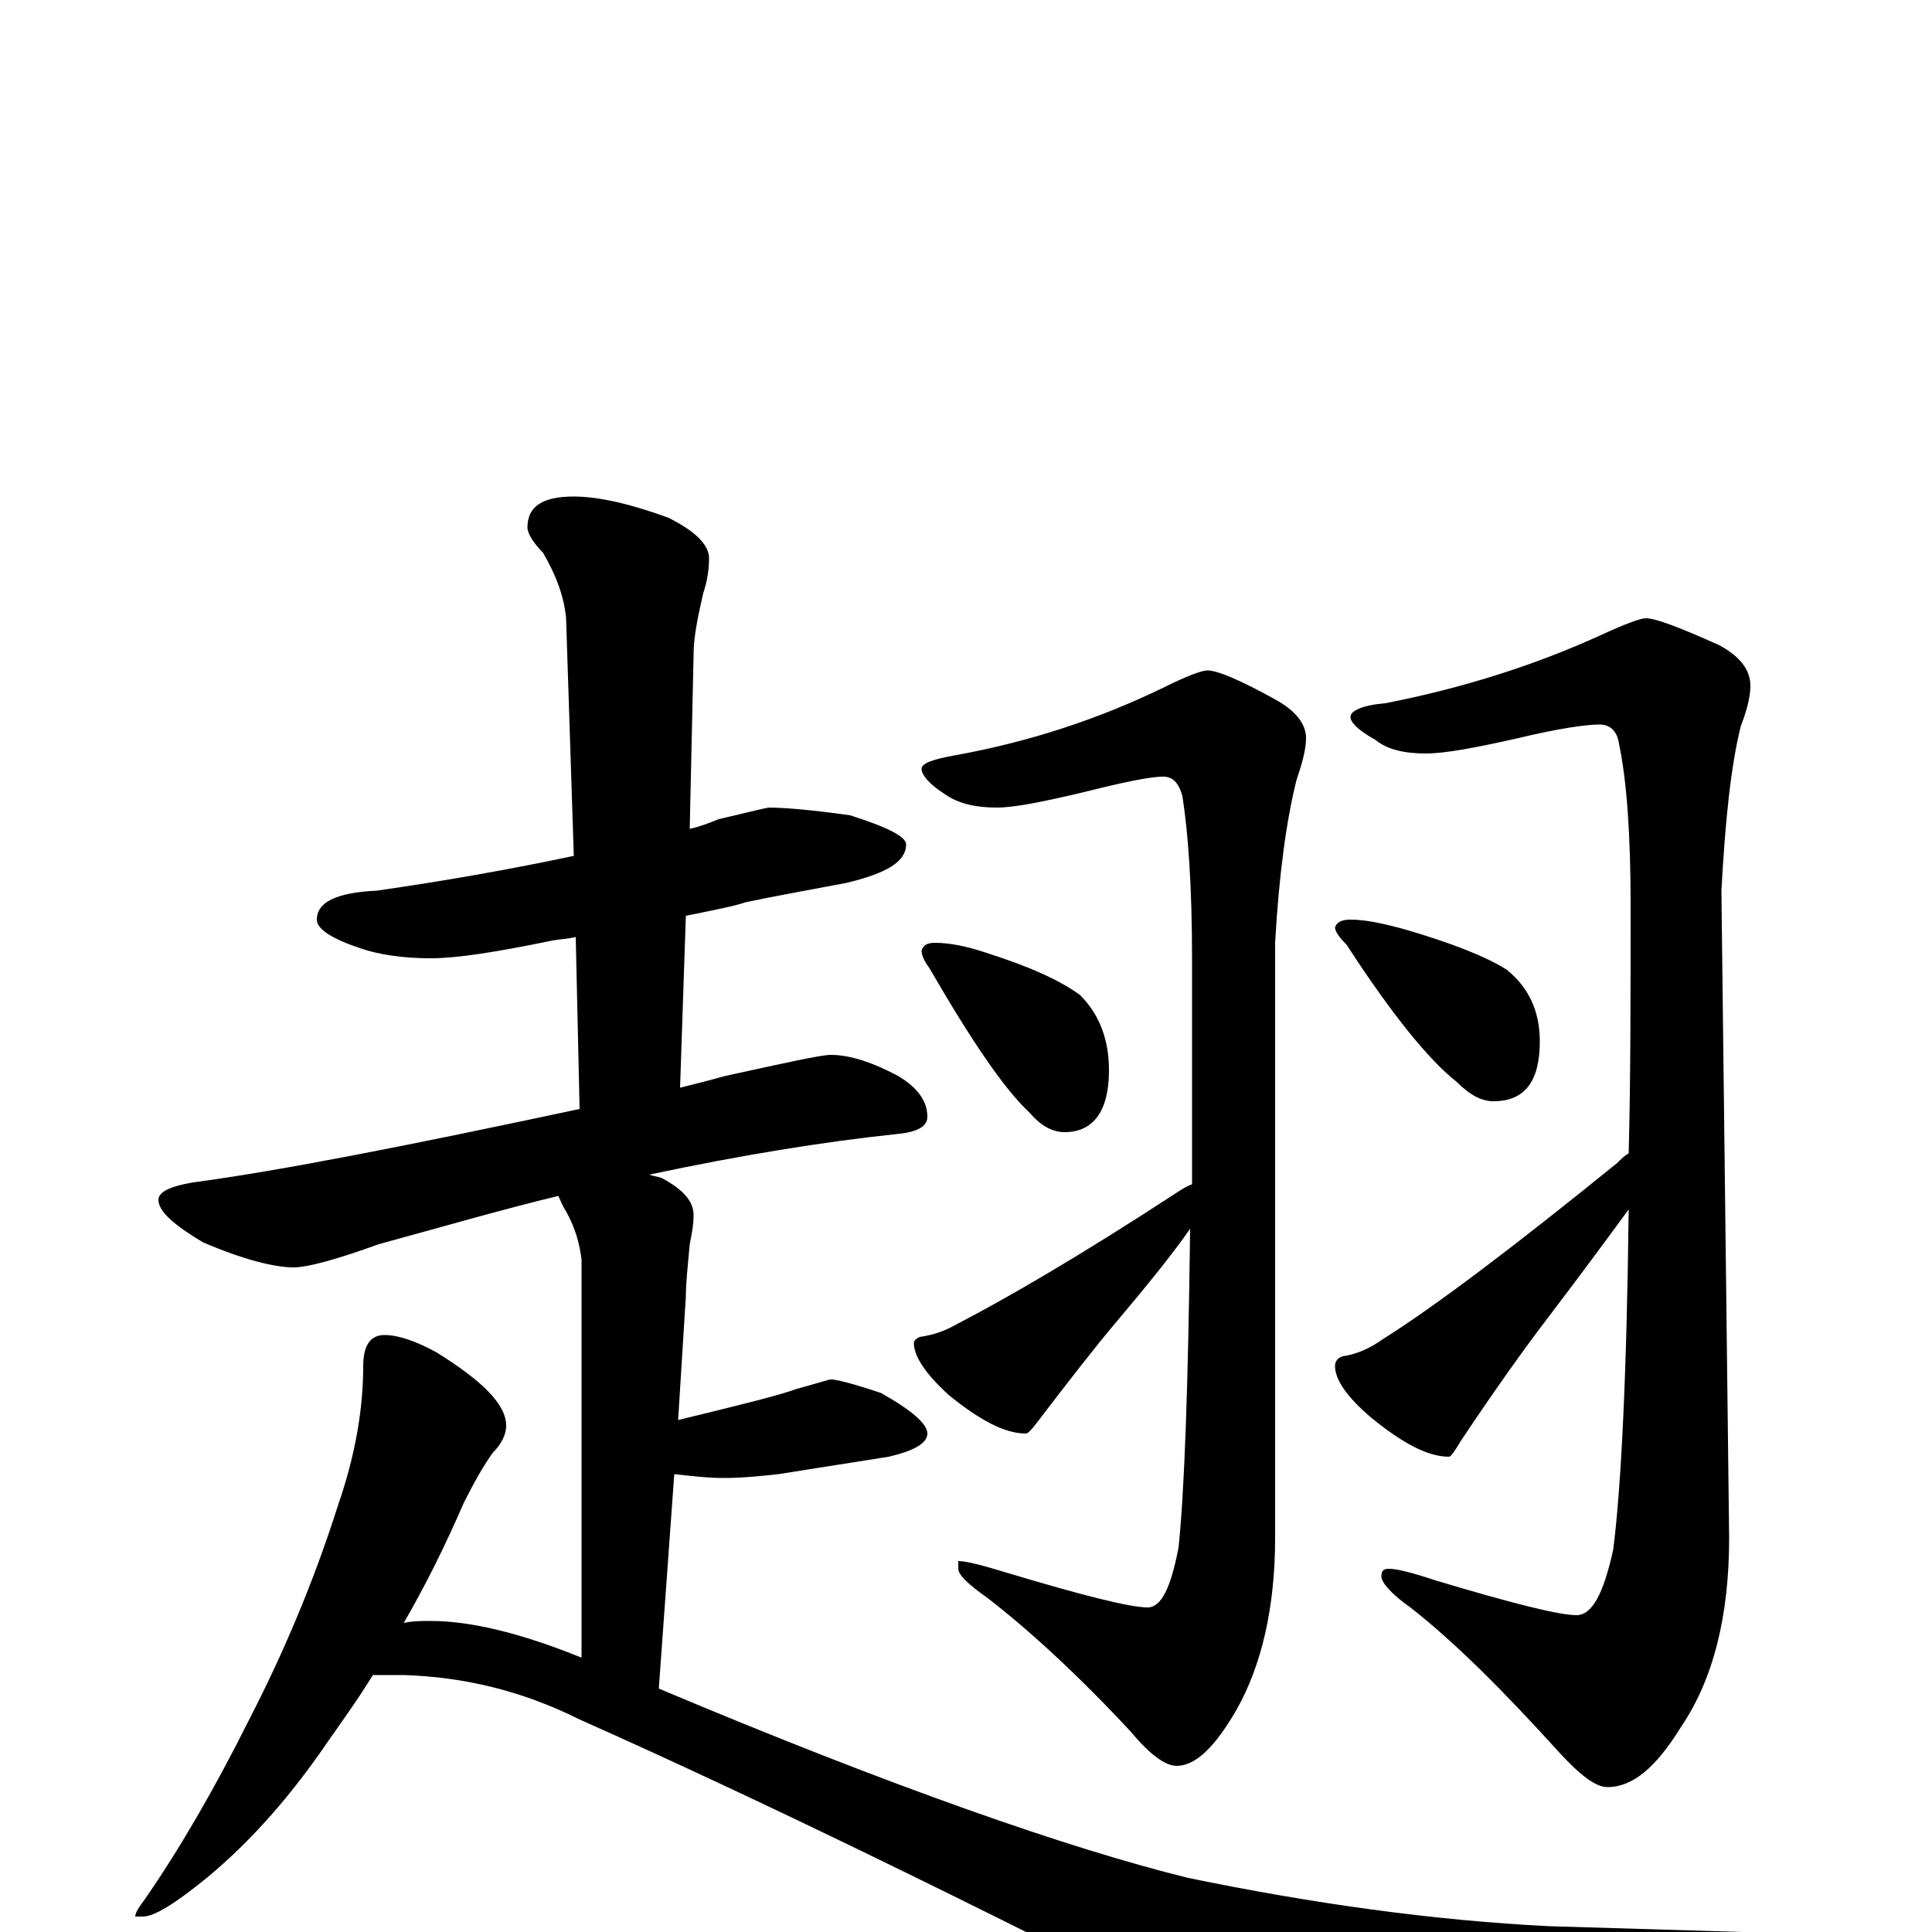 <?xml version="1.0" encoding="utf-8" ?>
<!DOCTYPE svg PUBLIC "-//W3C//DTD SVG 1.1//EN" "http://www.w3.org/Graphics/SVG/1.1/DTD/svg11.dtd">
<svg version="1.1" id="Layer_1" xmlns="http://www.w3.org/2000/svg" xmlns:xlink="http://www.w3.org/1999/xlink" x="0px" y="145px" width="1000px" height="1000px" viewBox="0 0 1000 1000" enable-background="new 0 0 1000 1000" xml:space="preserve">
<g id="Layer_1">
<path id="glyph" transform="matrix(1 0 0 -1 0 1000)" d="M398,582C405,582 419,581 440,578C459,572 469,567 469,563C469,554 459,548 438,543C417,539 400,536 386,533C380,531 370,529 355,526l-3,-89C360,439 368,441 375,443C407,450 425,454 430,454C440,454 452,450 465,443C475,437 480,430 480,422C480,417 475,414 464,413C426,409 383,402 336,392C339,391 341,391 343,390C354,384 359,378 359,371C359,366 358,361 357,356C356,345 355,336 355,329l-4,-64C384,273 404,278 412,281C423,284 429,286 430,286C433,286 441,284 456,279C472,270 480,263 480,258C480,253 473,249 460,246C441,243 422,240 403,237C394,236 384,235 375,235C366,235 358,236 349,237l-8,-111C462,75 554,43 615,28C678,15 741,6 802,3l133,-4C952,-2 961,-4 961,-7C961,-11 953,-15 936,-20C898,-35 856,-49 809,-64C774,-76 747,-82 728,-82C707,-82 675,-72 634,-52C501,16 390,70 300,110C270,125 240,132 209,133l-16,0C185,120 177,109 170,99C151,71 130,47 107,28C91,15 80,8 74,8l-4,0C70,10 72,13 75,17C93,43 111,74 129,110C146,143 162,180 175,221C184,247 188,271 188,293C188,304 192,309 199,309C206,309 215,306 226,300C250,285 262,273 262,262C262,258 260,253 255,248C250,241 245,232 240,222C230,199 220,179 209,160C214,161 218,161 223,161C243,161 269,155 301,142l0,206C300,356 298,364 293,373C291,376 290,379 289,381C260,374 229,365 196,356C174,348 159,344 152,344C142,344 126,348 105,357C90,366 82,373 82,379C82,383 88,386 100,388C145,394 211,407 300,426l-2,89C294,514 290,514 285,513C256,507 236,504 223,504C208,504 196,506 187,509C172,514 164,519 164,524C164,533 174,538 195,539C230,544 264,550 297,557l-4,123C292,691 288,702 281,714C276,719 273,724 273,727C273,738 281,743 297,743C310,743 327,739 346,732C360,725 367,718 367,711C367,705 366,699 364,693C361,680 359,670 359,661l-2,-90C362,572 367,574 372,576C389,580 397,582 398,582M625,653C630,653 642,648 660,638C671,632 676,625 676,618C676,612 674,605 671,596C666,576 662,548 660,512l0,-308C660,168 653,138 640,115C629,96 619,86 609,86C603,86 595,92 585,104C558,133 533,156 511,173C501,180 496,185 496,188l0,4C500,192 508,190 521,186C561,174 585,168 594,168C601,168 606,178 610,199C613,227 615,282 616,364C607,351 594,335 578,316C567,303 553,285 537,264C534,260 532,258 531,258C520,258 507,265 491,278C479,289 473,298 473,305C473,306 474,307 476,308C483,309 489,311 496,315C521,328 559,350 608,382C611,384 614,386 617,387C617,422 617,461 617,504C617,541 615,569 612,588C610,595 607,598 602,598C595,598 581,595 561,590C540,585 525,582 516,582C505,582 496,584 489,589C481,594 477,599 477,602C477,605 483,607 494,609C533,616 569,628 602,644C614,650 622,653 625,653M484,512C492,512 501,510 510,507C532,500 548,493 559,485C569,475 574,462 574,446C574,425 566,414 551,414C545,414 539,417 533,424C520,436 503,461 481,499C478,503 477,506 477,508C478,511 480,512 484,512M852,680C857,680 870,675 890,666C901,660 906,653 906,645C906,639 904,632 901,624C896,604 893,576 891,539l4,-335C895,164 887,131 870,106C857,85 845,75 832,75C826,75 818,81 807,93C778,125 753,150 730,168C720,175 715,181 715,184C715,187 716,188 719,188C723,188 731,186 743,182C783,170 807,164 816,164C824,164 830,175 835,198C839,229 842,287 843,374C832,359 818,340 802,319C789,302 774,281 756,254C753,249 751,246 750,246C739,246 726,253 710,266C697,277 691,286 691,293C691,295 692,297 695,298C702,299 709,302 716,307C743,324 784,355 837,398C839,400 841,402 843,403C844,441 844,484 844,532C844,568 842,596 838,615C837,622 833,625 828,625C821,625 807,623 786,618C764,613 748,610 738,610C727,610 718,612 712,617C703,622 699,626 699,629C699,632 705,635 717,636C758,644 795,656 828,671C841,677 849,680 852,680M699,524C707,524 716,522 727,519C751,512 769,505 780,498C791,489 797,477 797,461C797,440 789,430 773,430C767,430 761,433 754,440C740,451 721,474 697,511C693,515 691,518 691,520C692,523 695,524 699,524z"/>
</g>
</svg>

